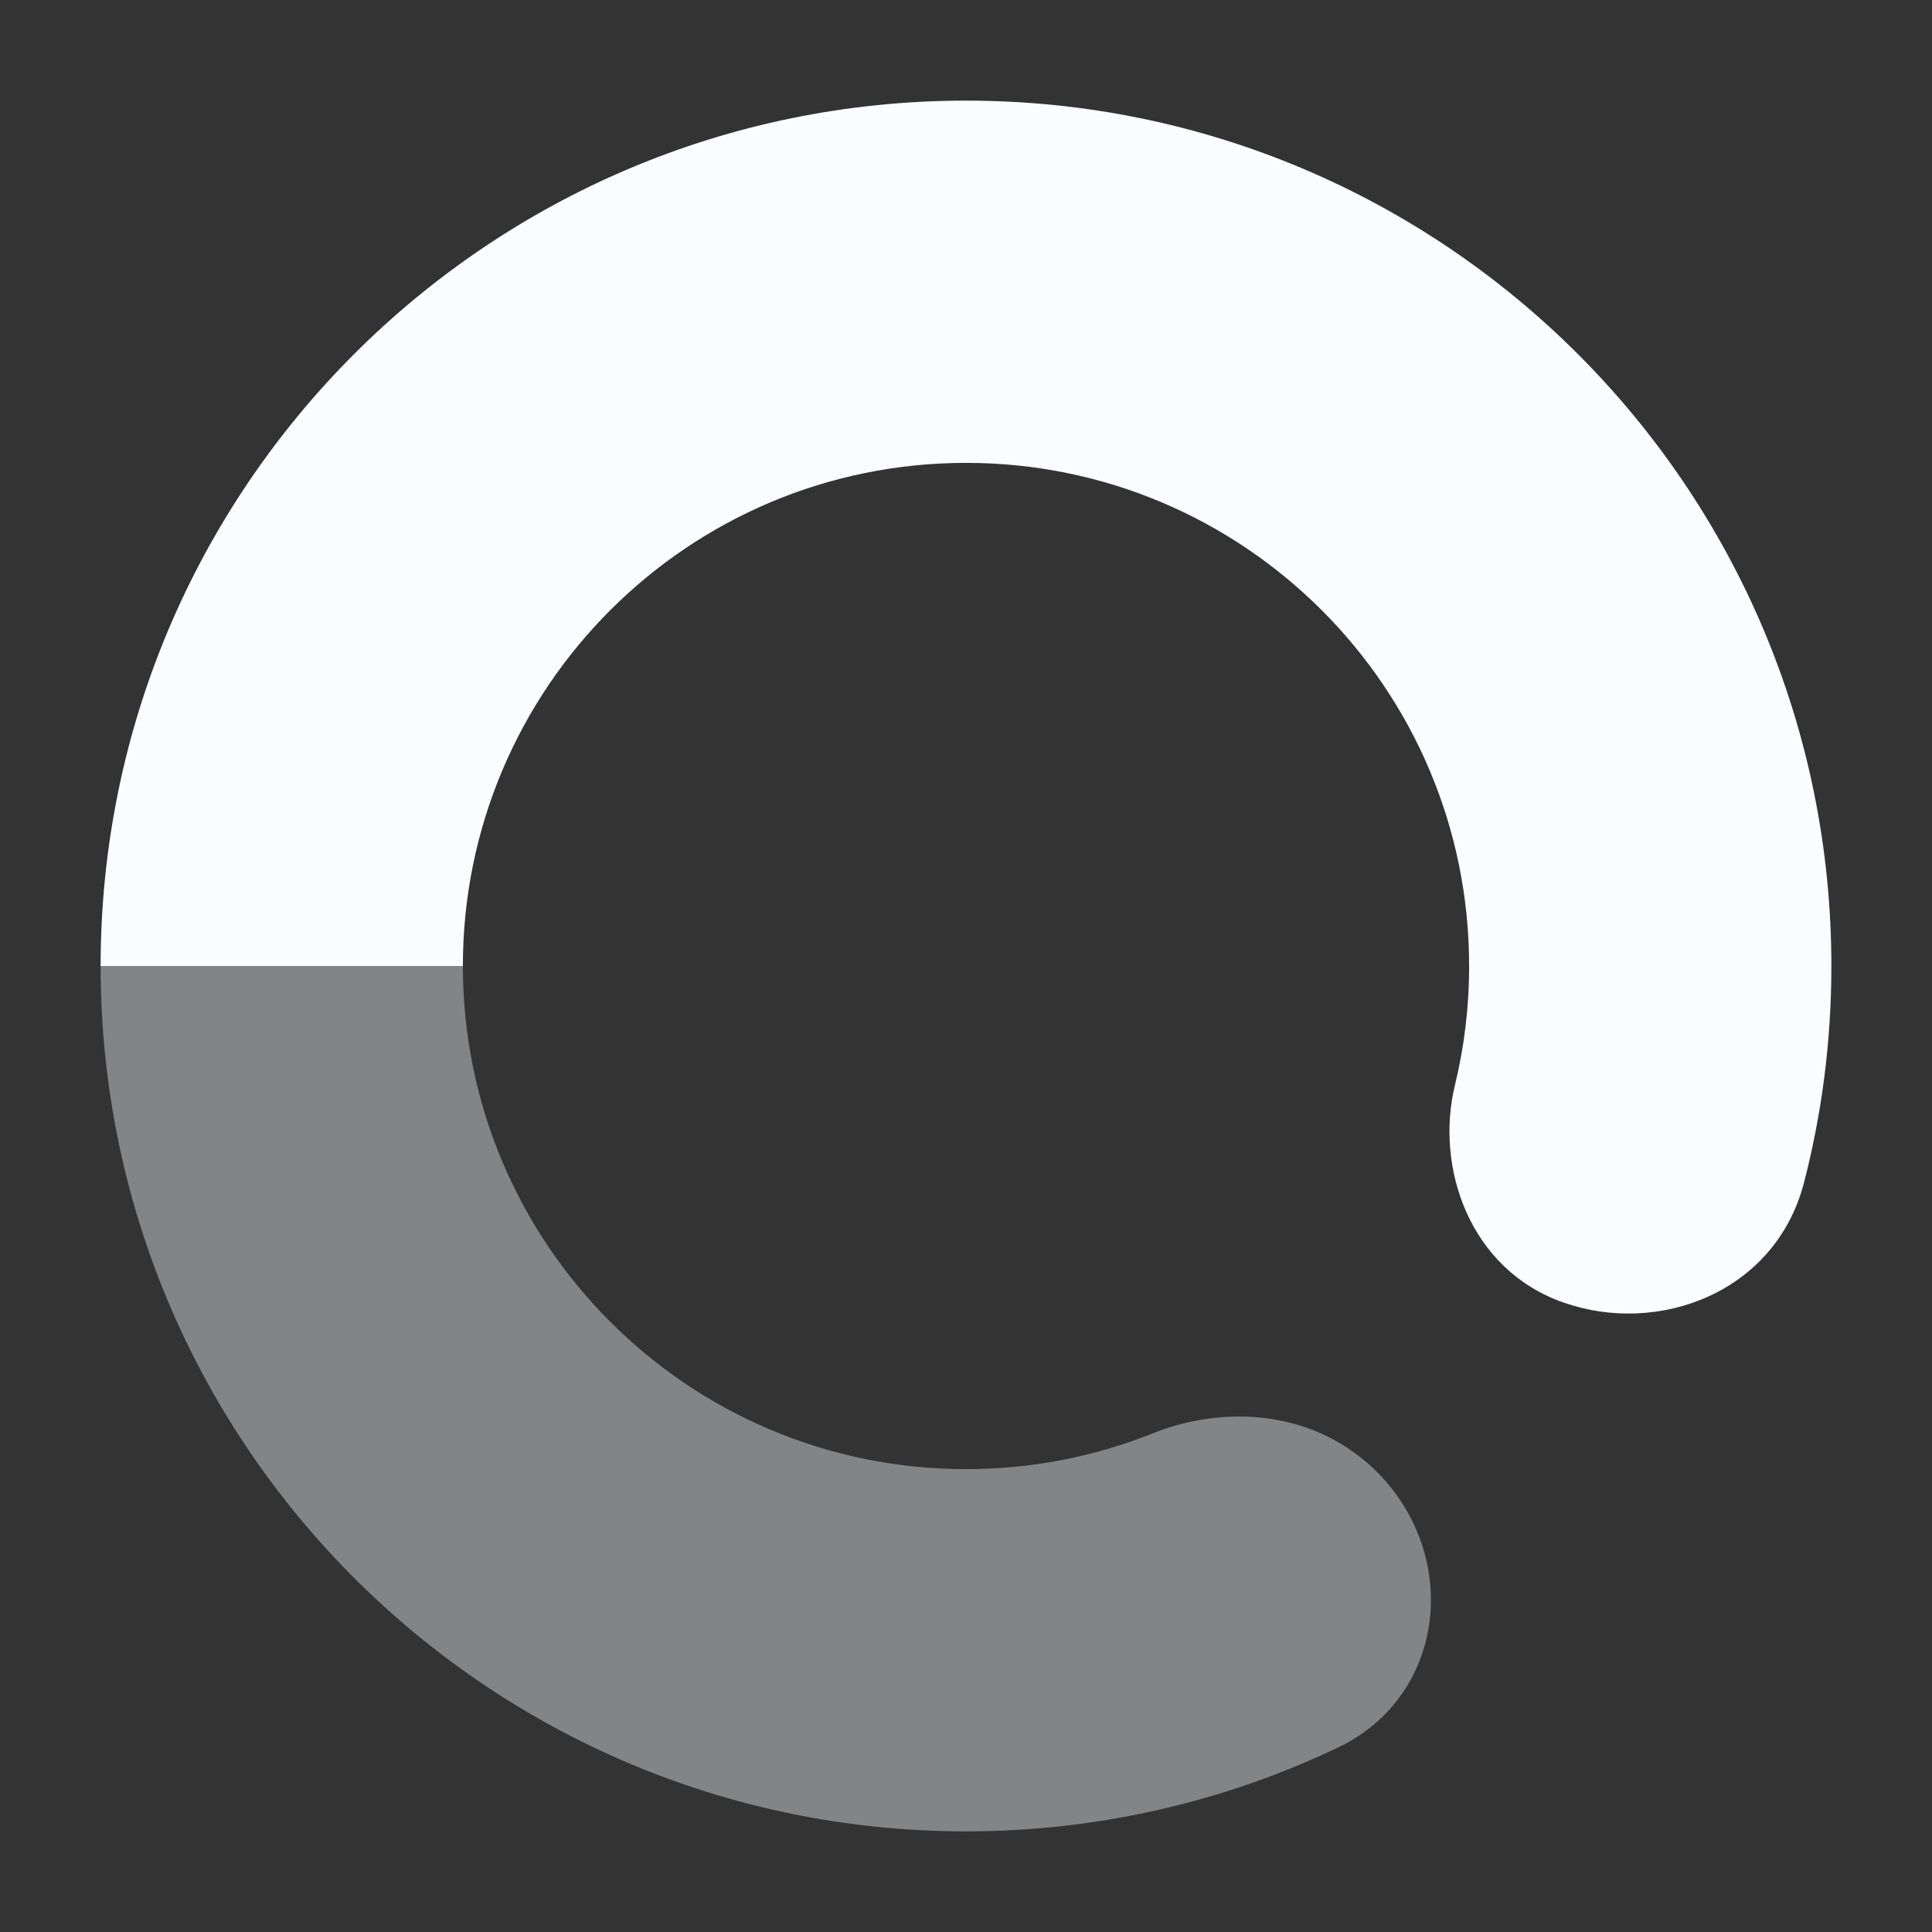 <svg width="24" height="24" viewBox="0 0 24 24" fill="none" xmlns="http://www.w3.org/2000/svg">
<rect x="0" y="0" width="24" height="24" fill="#333333" stroke="none"/>
<path opacity="0.4" d="M5.75 12C5.75 15.452 8.548 18.25 12 18.25C12.822 18.25 13.605 18.092 14.322 17.805C15.138 17.478 16.175 17.496 16.953 18.146C17.525 18.625 17.812 19.322 17.772 20.001C17.731 20.693 17.347 21.362 16.622 21.708C15.221 22.376 13.653 22.75 12 22.75C6.063 22.75 1.25 17.937 1.25 12H5.75Z" fill="#FAFCFF"/>
<path d="M1.25 12C1.25 6.063 6.063 1.25 12 1.25C17.937 1.25 22.75 6.063 22.75 12C22.75 12.927 22.633 13.828 22.411 14.687C22.058 16.058 20.601 16.596 19.421 16.18C18.254 15.77 17.826 14.502 18.073 13.483C18.189 13.008 18.25 12.512 18.25 12C18.25 8.548 15.452 5.75 12 5.75C8.548 5.75 5.75 8.548 5.75 12H1.25Z" fill="#FAFCFF"/>
</svg>

